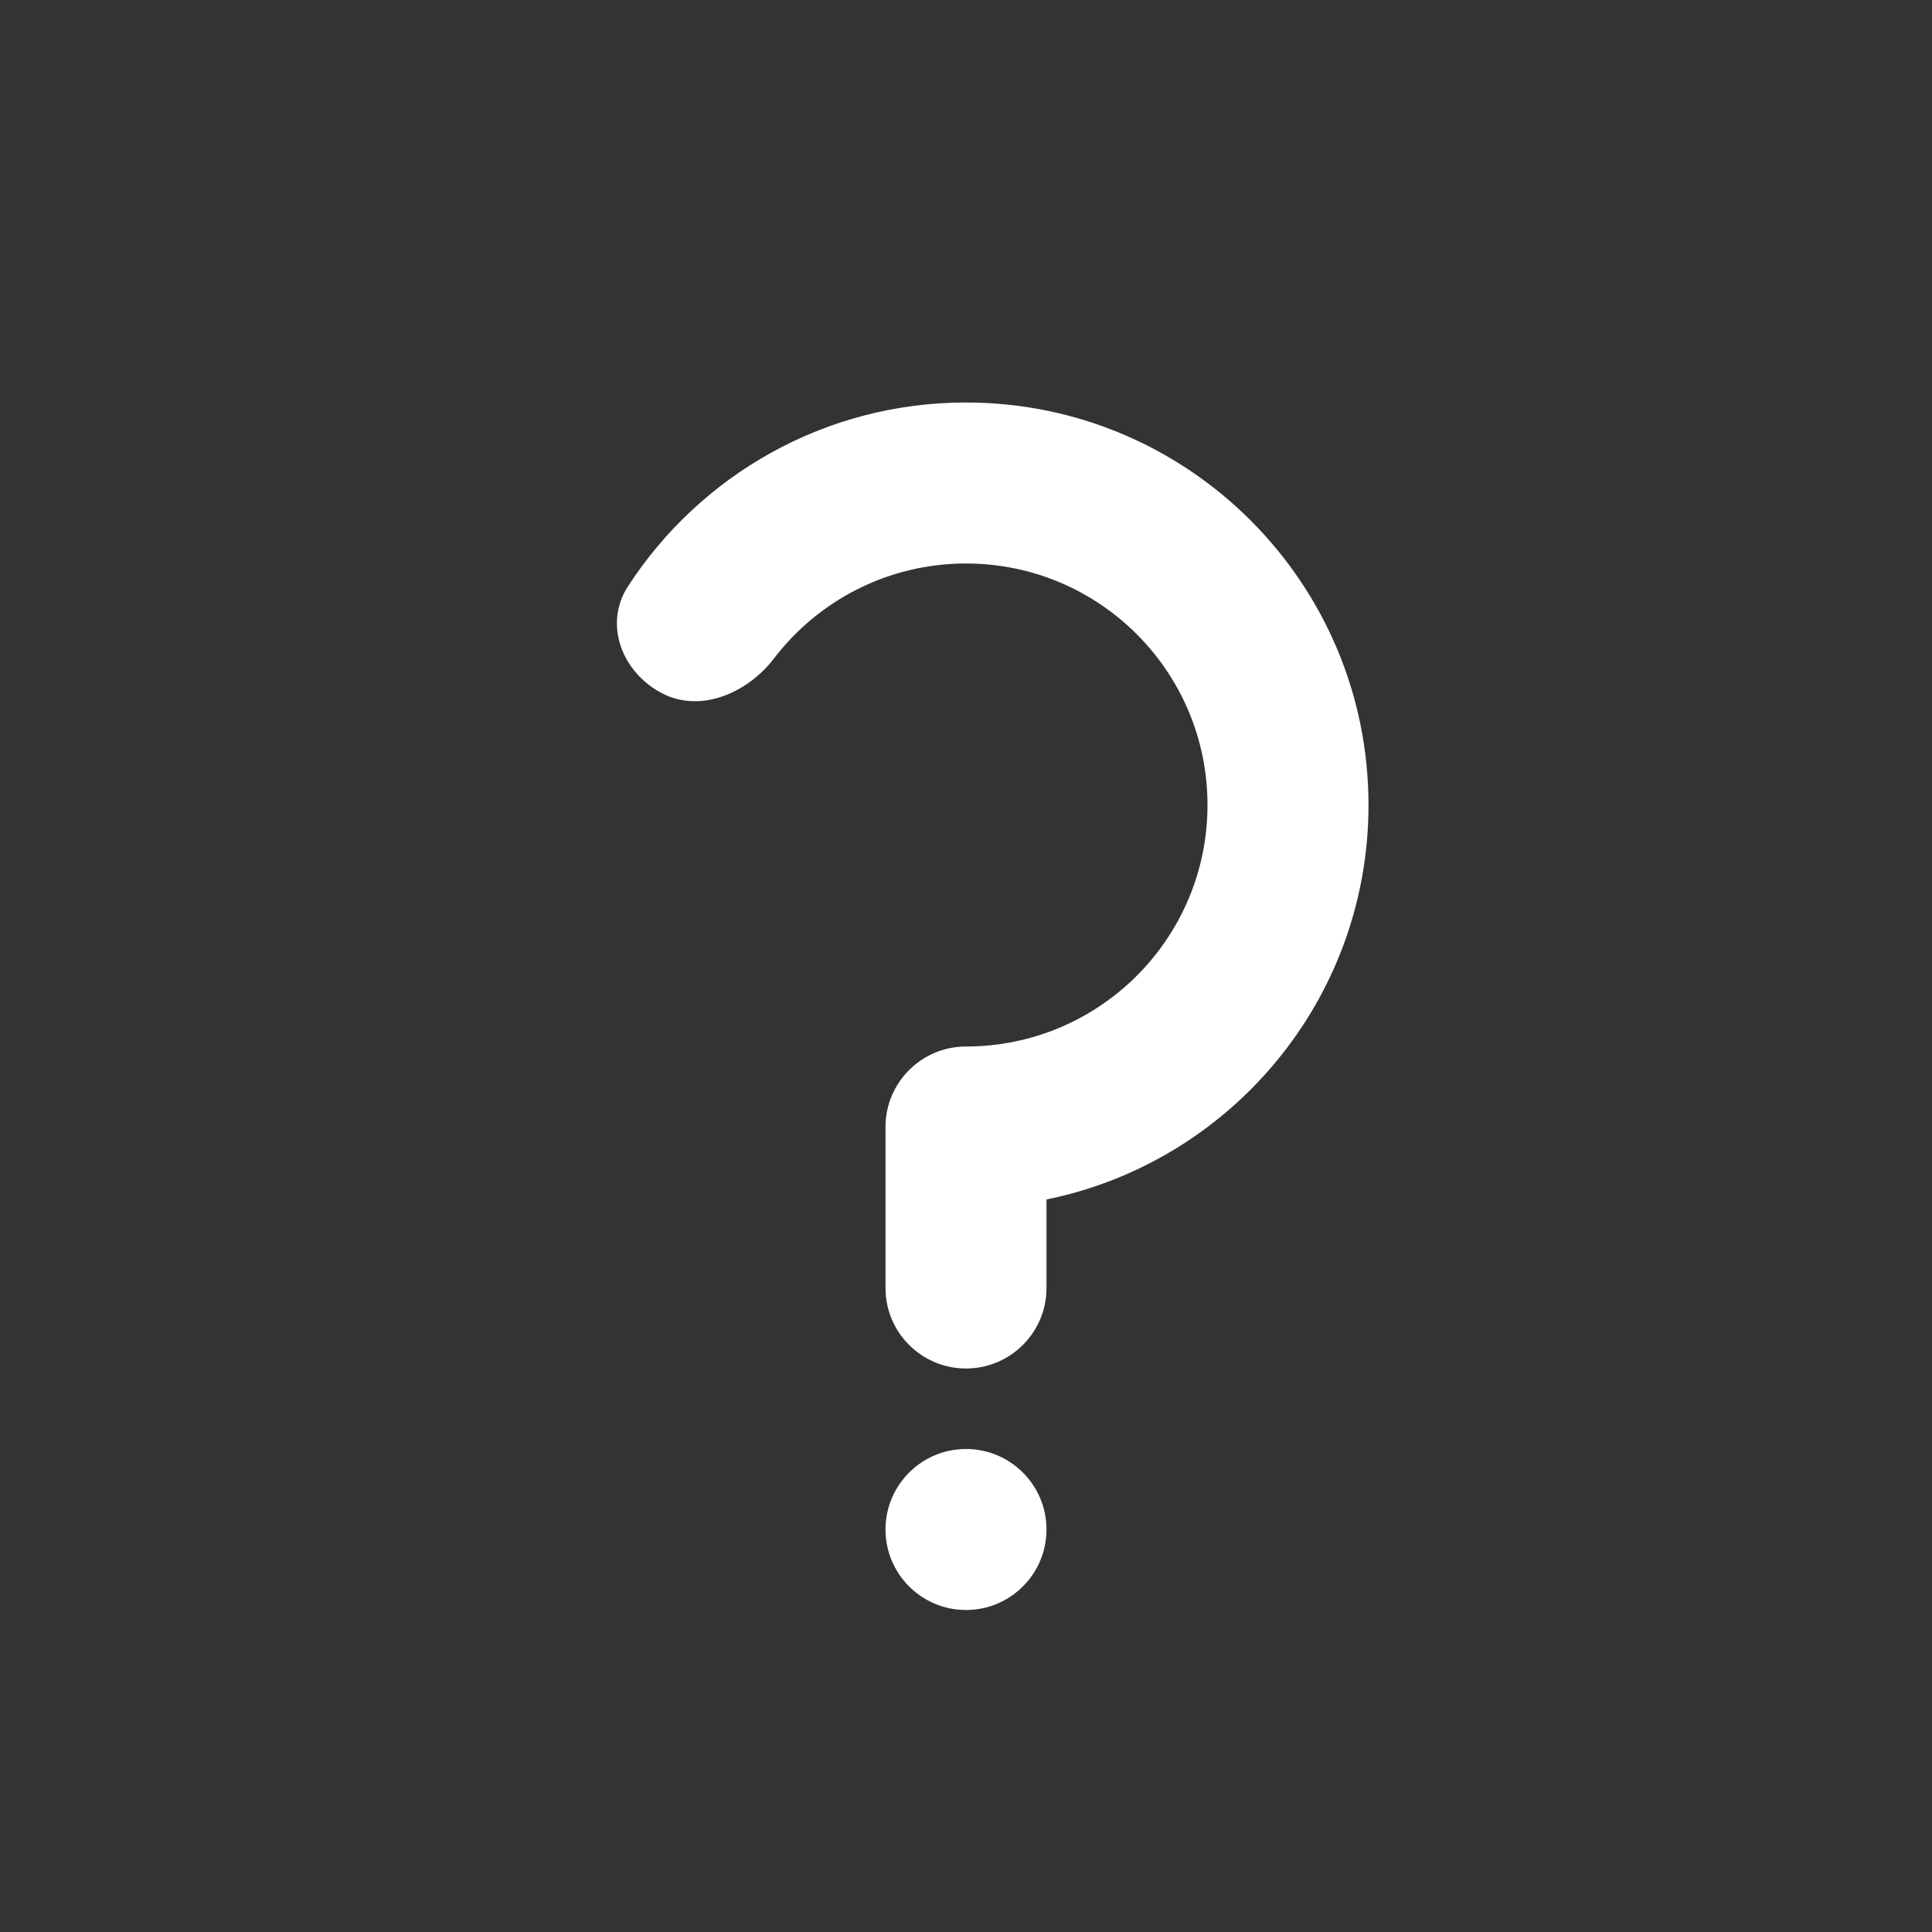 <svg width="24" height="24" viewBox="0 0 24 24" fill="none" xmlns="http://www.w3.org/2000/svg">
<rect x="0" y="0" width="24" height="24" fill="#333333" stroke="none"/>
<path d="M11 19C11 18.448 11.448 18 12 18C12.552 18 13 18.448 13 19C13 19.552 12.552 20 12 20C11.448 20 11 19.552 11 19Z" fill="white"/>
<path d="M12 7C11.028 7 10.164 7.462 9.616 8.178C9.291 8.603 8.716 8.858 8.238 8.619C7.732 8.366 7.493 7.76 7.8 7.285C8.691 5.91 10.239 5 12 5C14.761 5 17 7.239 17 10C17 12.419 15.282 14.437 13 14.9L13 16C13 16.552 12.552 17 12 17C11.448 17 11 16.552 11 16L11 14C11 13.448 11.448 13 12 13C13.657 13 15 11.657 15 10C15 8.343 13.657 7 12 7Z" fill="white"/>
</svg>
